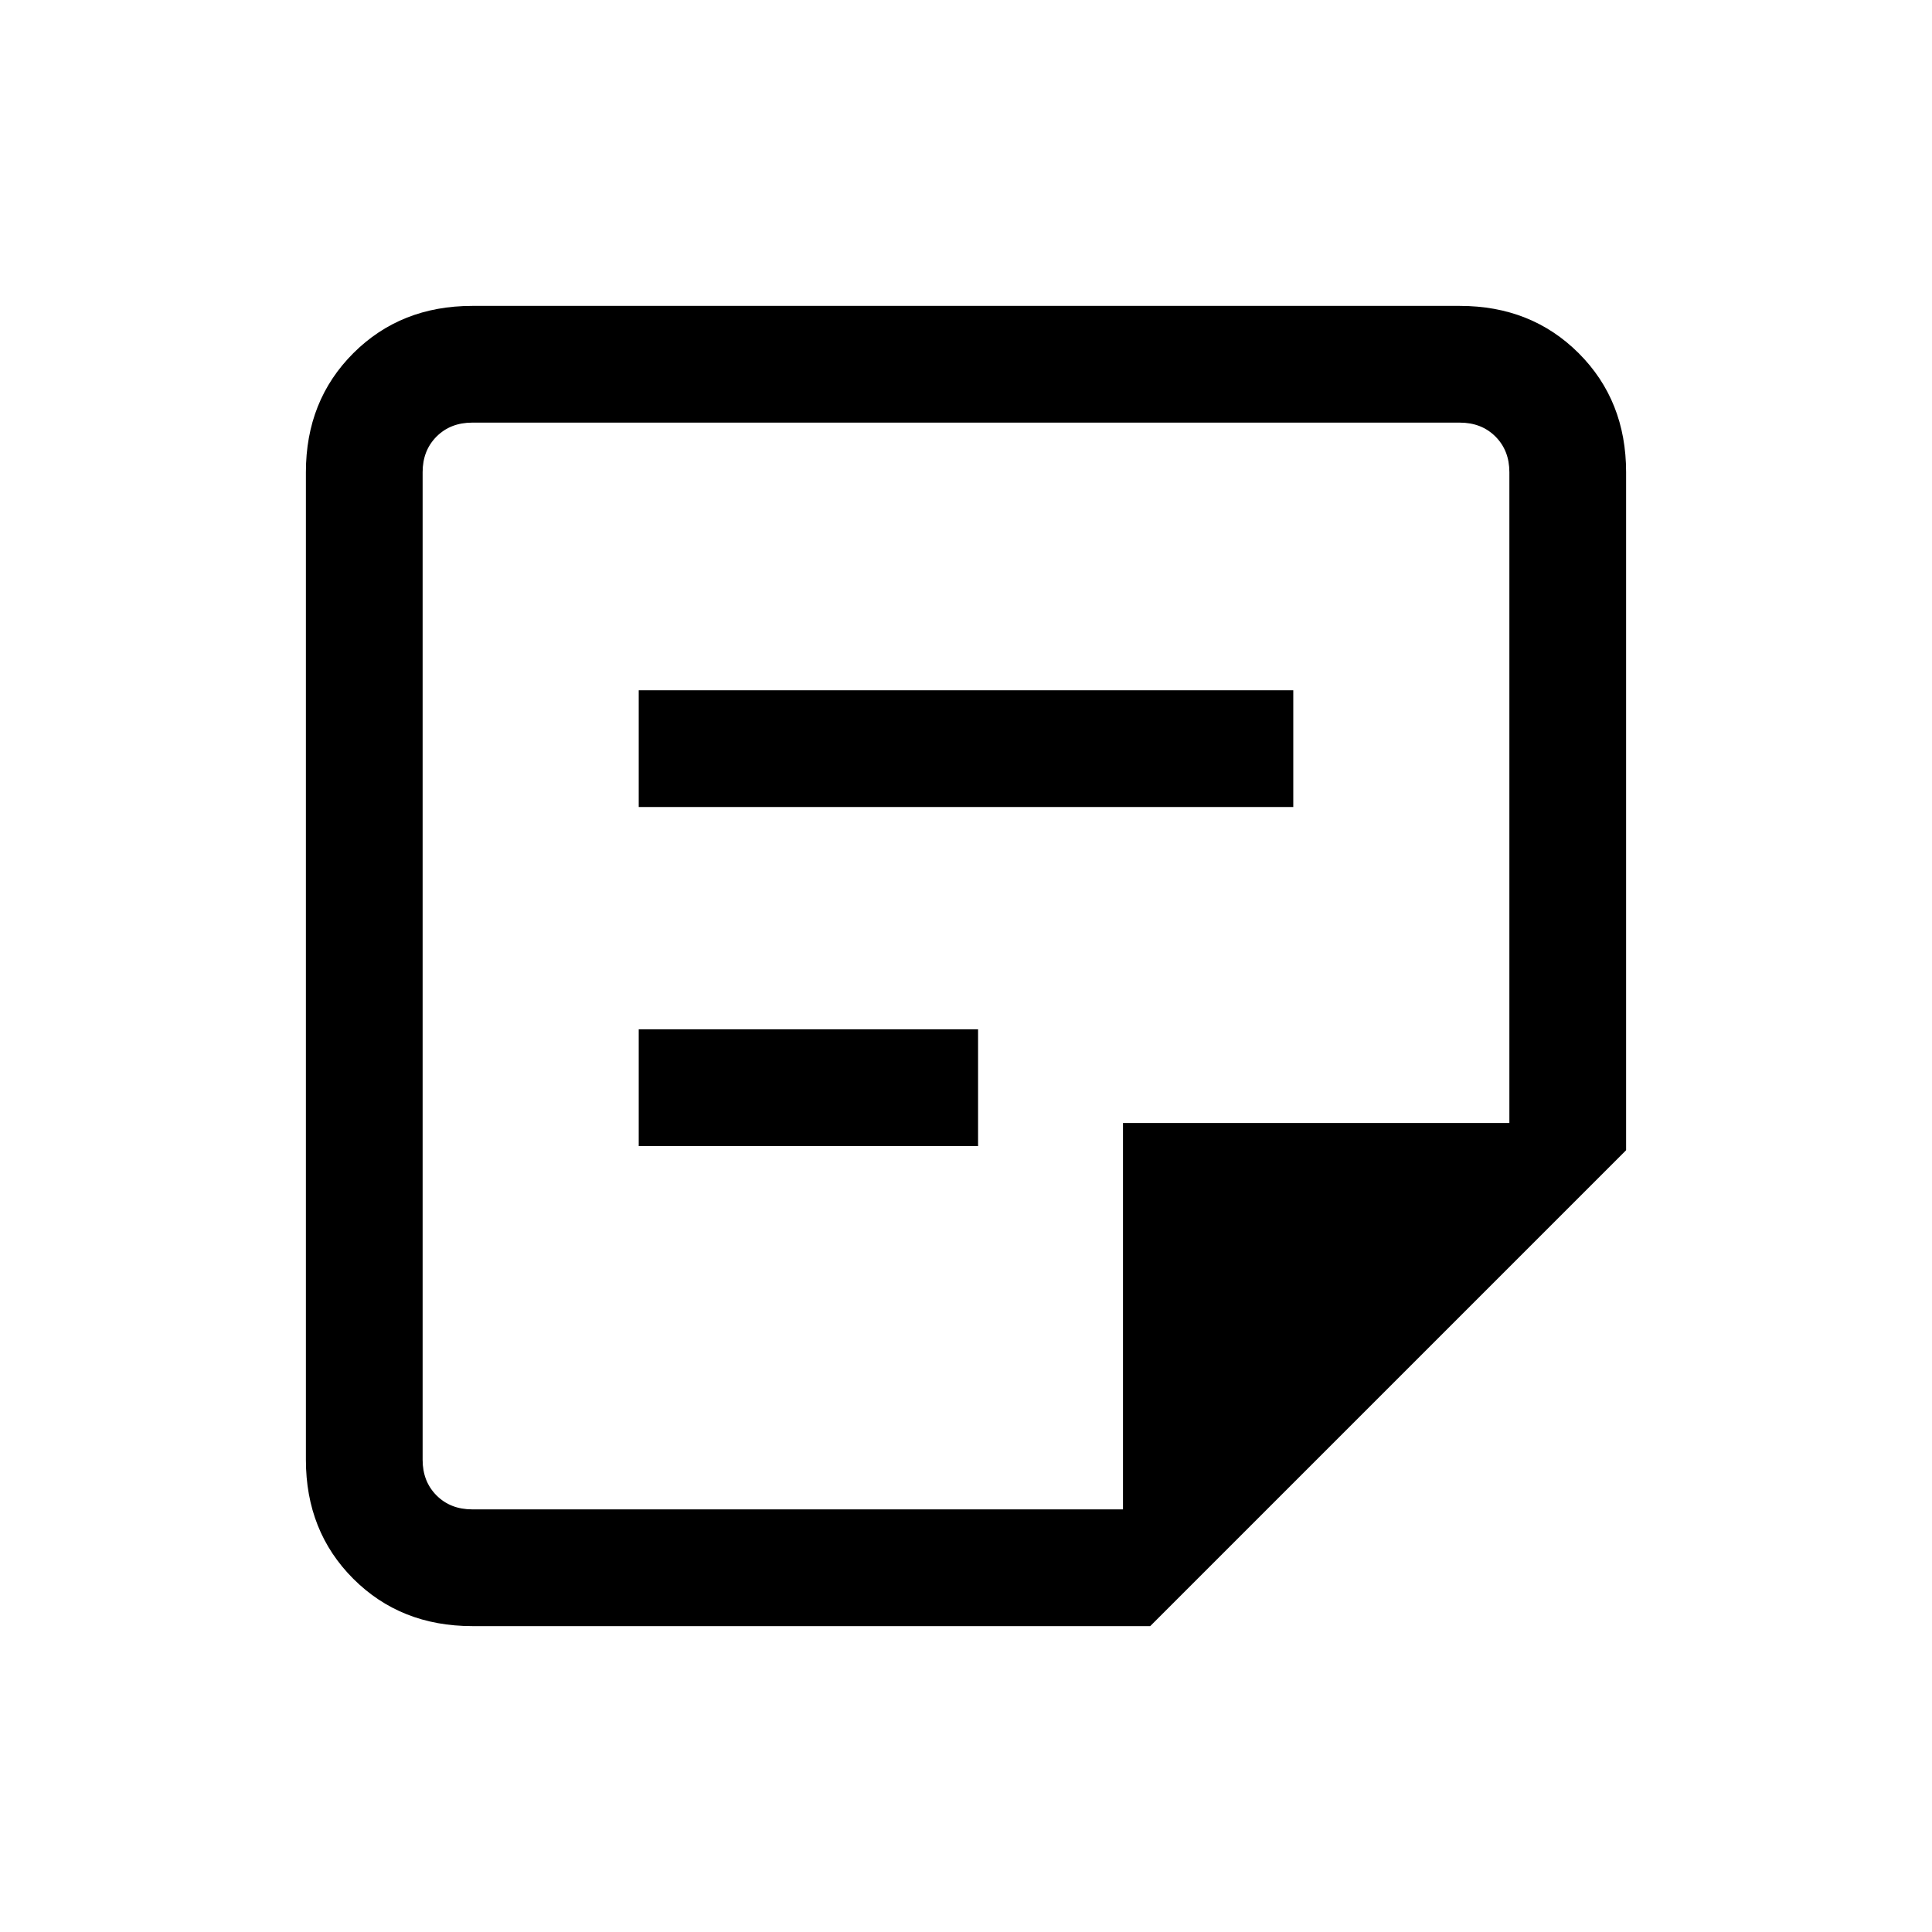 <svg xmlns="http://www.w3.org/2000/svg" height="20" viewBox="0 -960 960 960" width="20"><path d="M234.62-210H558v-192h192v-323.38q0-10.77-6.92-17.7-6.93-6.92-17.7-6.92H234.62q-10.77 0-17.7 6.92-6.92 6.93-6.92 17.7v490.76q0 10.77 6.92 17.7 6.93 6.92 17.7 6.92Zm0 58q-35.55 0-59.09-23.53Q152-199.07 152-234.62v-490.76q0-35.55 23.53-59.09Q199.07-808 234.62-808h490.76q35.55 0 59.09 23.53Q808-760.93 808-725.38v336.92L571.54-152H234.62Zm82.76-238.54v-58H486v58H317.38Zm0-168.46v-58h325.24v58H317.38ZM210-210v-540 540Z"/></svg>